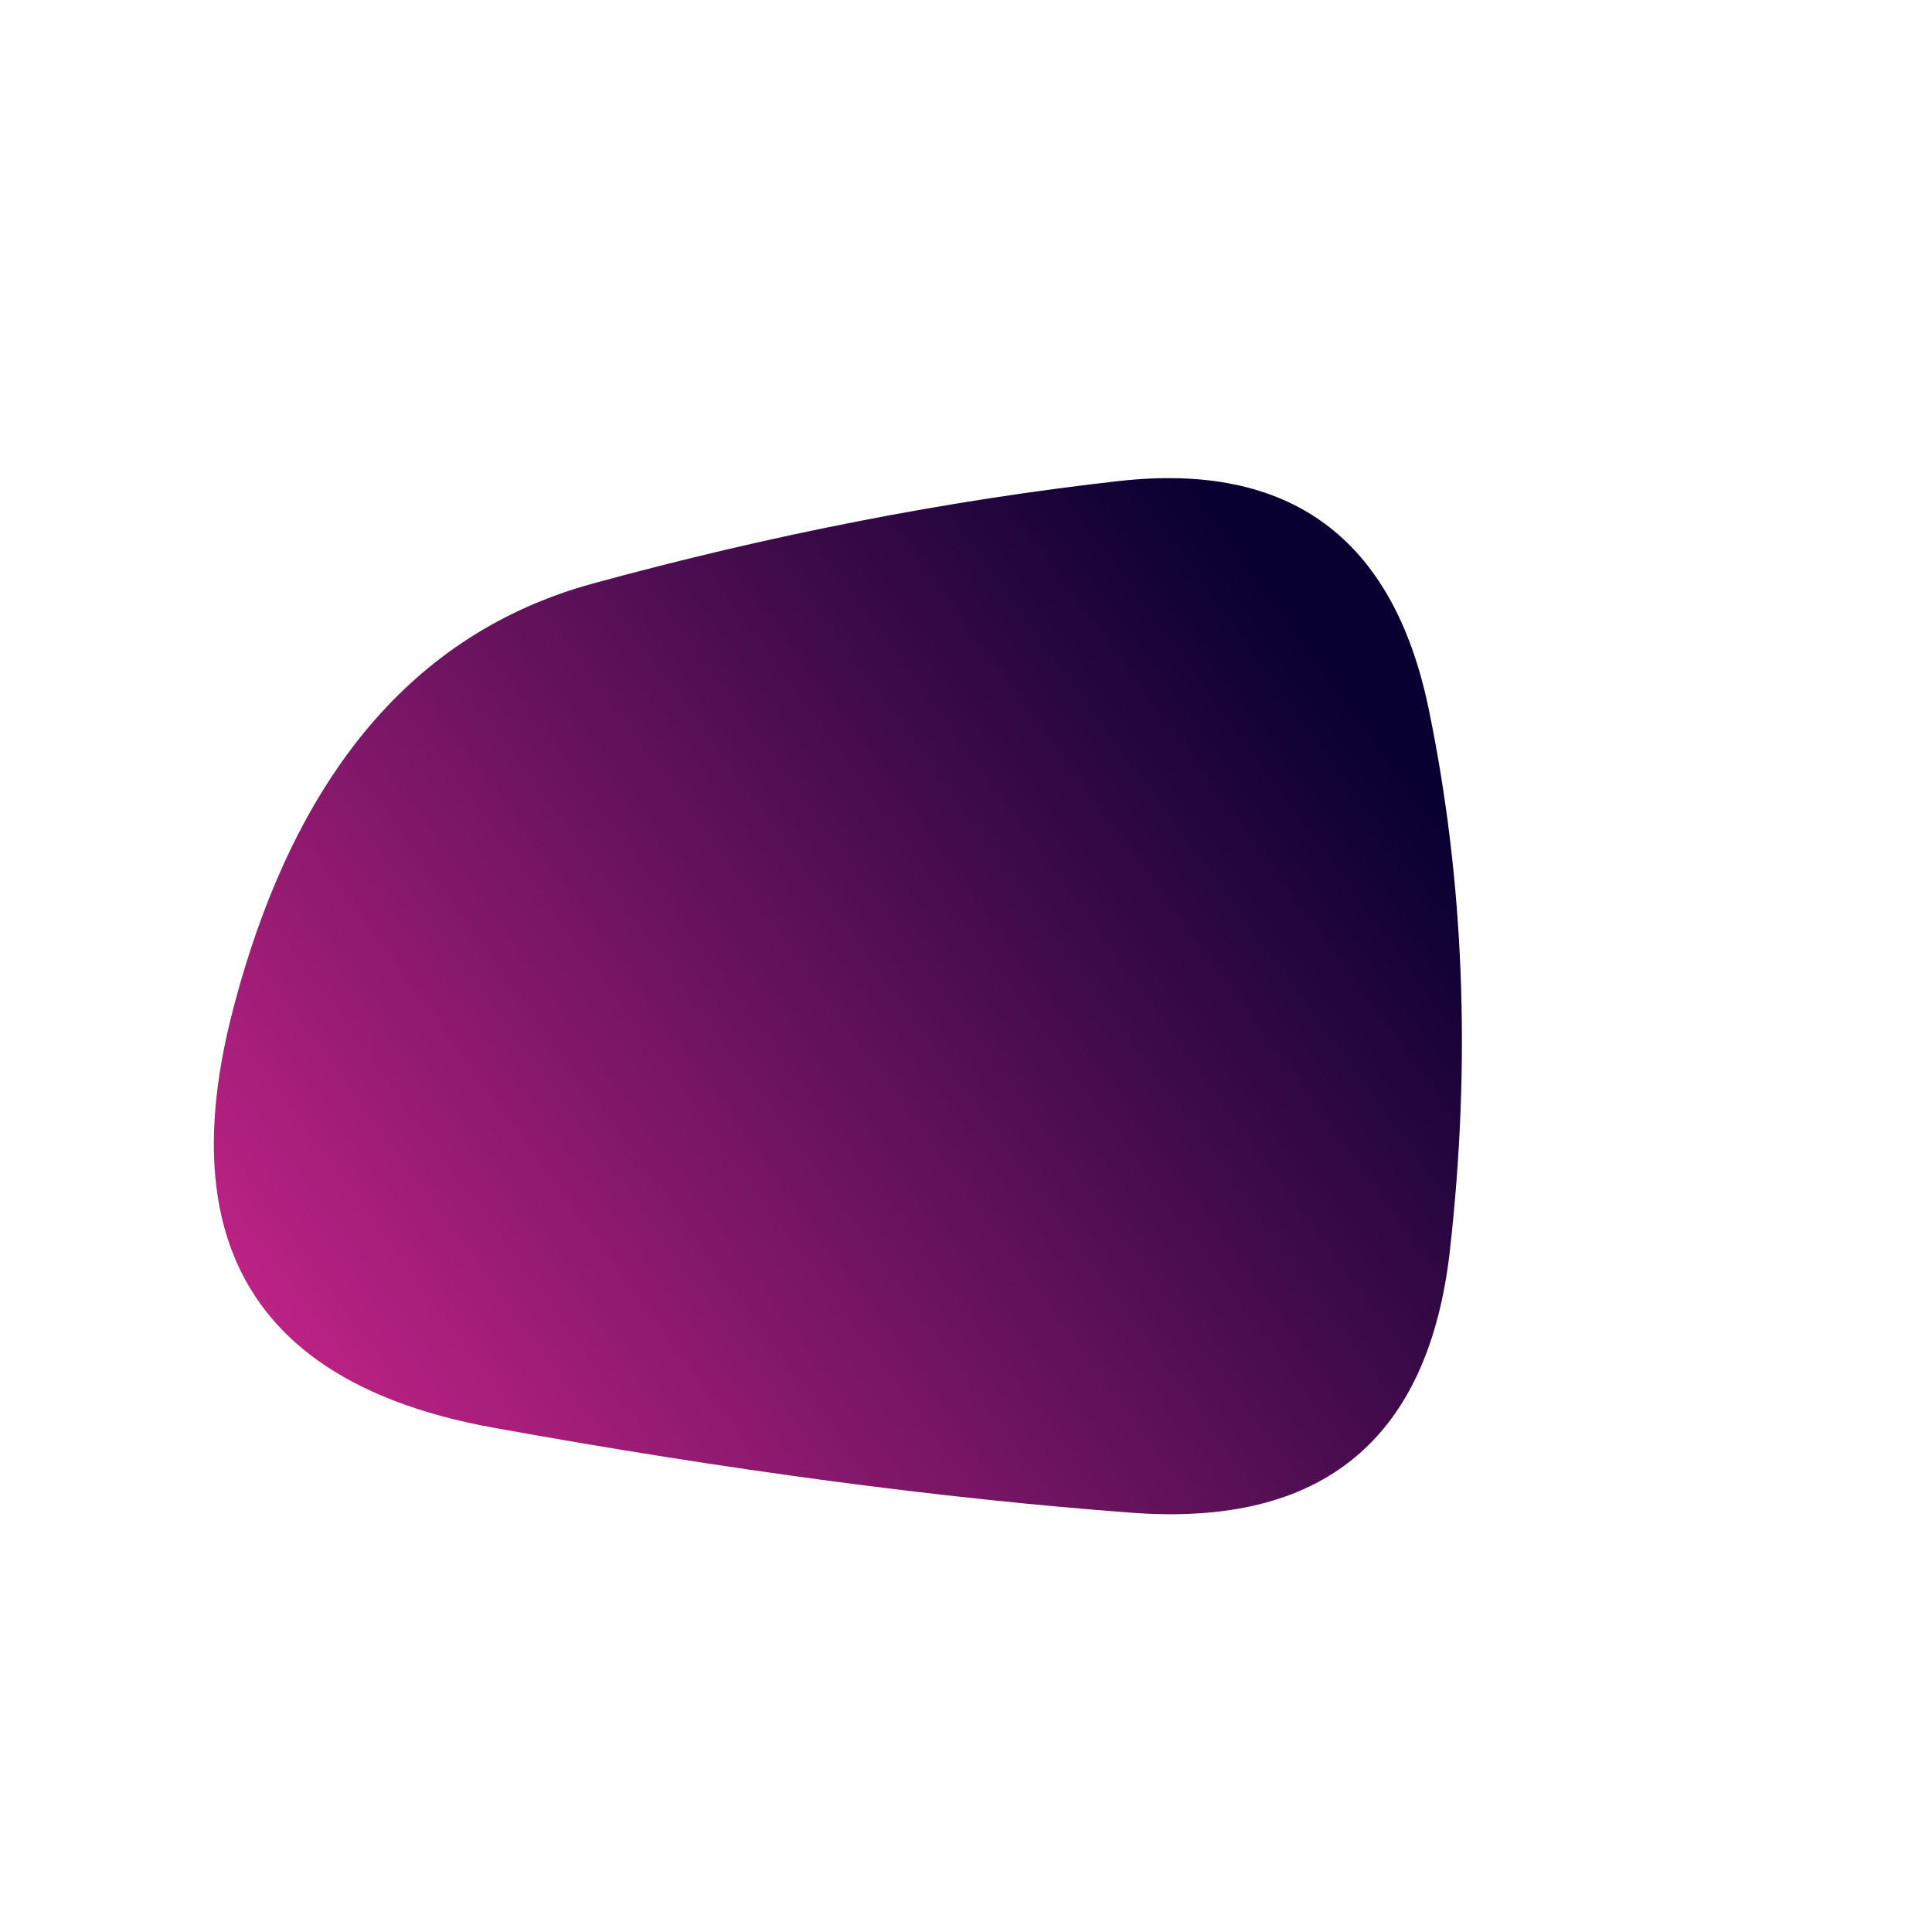 <svg viewBox="0 0 1000 1000" xmlns="http://www.w3.org/2000/svg">
  <defs>
    <linearGradient id="c" gradientTransform="rotate(-30 .5 .5)">
      <stop offset="0%" stop-color="#bb2284" />
      <stop offset="100%" stop-color="#080030" />
    </linearGradient>
    <clipPath id="b">
      <path fill="currentColor"
        d="M750.5 647Q734 794 586 783t-330.5-44Q73 706 120.5 523T307 302q139-38 272-53t160.5 118q27.5 133 11 280Z" />
    </clipPath>
    <filter id="a" x="-50vw" y="-50vh" width="100vw" height="100vh">
      <feFlood flood-color="#fff" result="neutral-gray" />
      <feTurbulence type="fractalNoise" baseFrequency="2.5" numOctaves="100" stitchTiles="stitch"
        result="noise" />
      <feColorMatrix in="noise" type="saturate" values="0" result="destaturatedNoise" />
      <feComponentTransfer in="desaturatedNoise" result="theNoise">
        <feFuncA type="table" tableValues="0 0 0.1 0" />
      </feComponentTransfer>
      <feBlend in="SourceGraphic" in2="theNoise" mode="soft-light" result="noisy-image" />
    </filter>
  </defs>
  <g filter="url(#a)" clip-path="url(#b)">
    <path fill="url(#c)"
      d="M750.5 647Q734 794 586 783t-330.5-44Q73 706 120.5 523T307 302q139-38 272-53t160.5 118q27.5 133 11 280Z" />
  </g>
</svg>